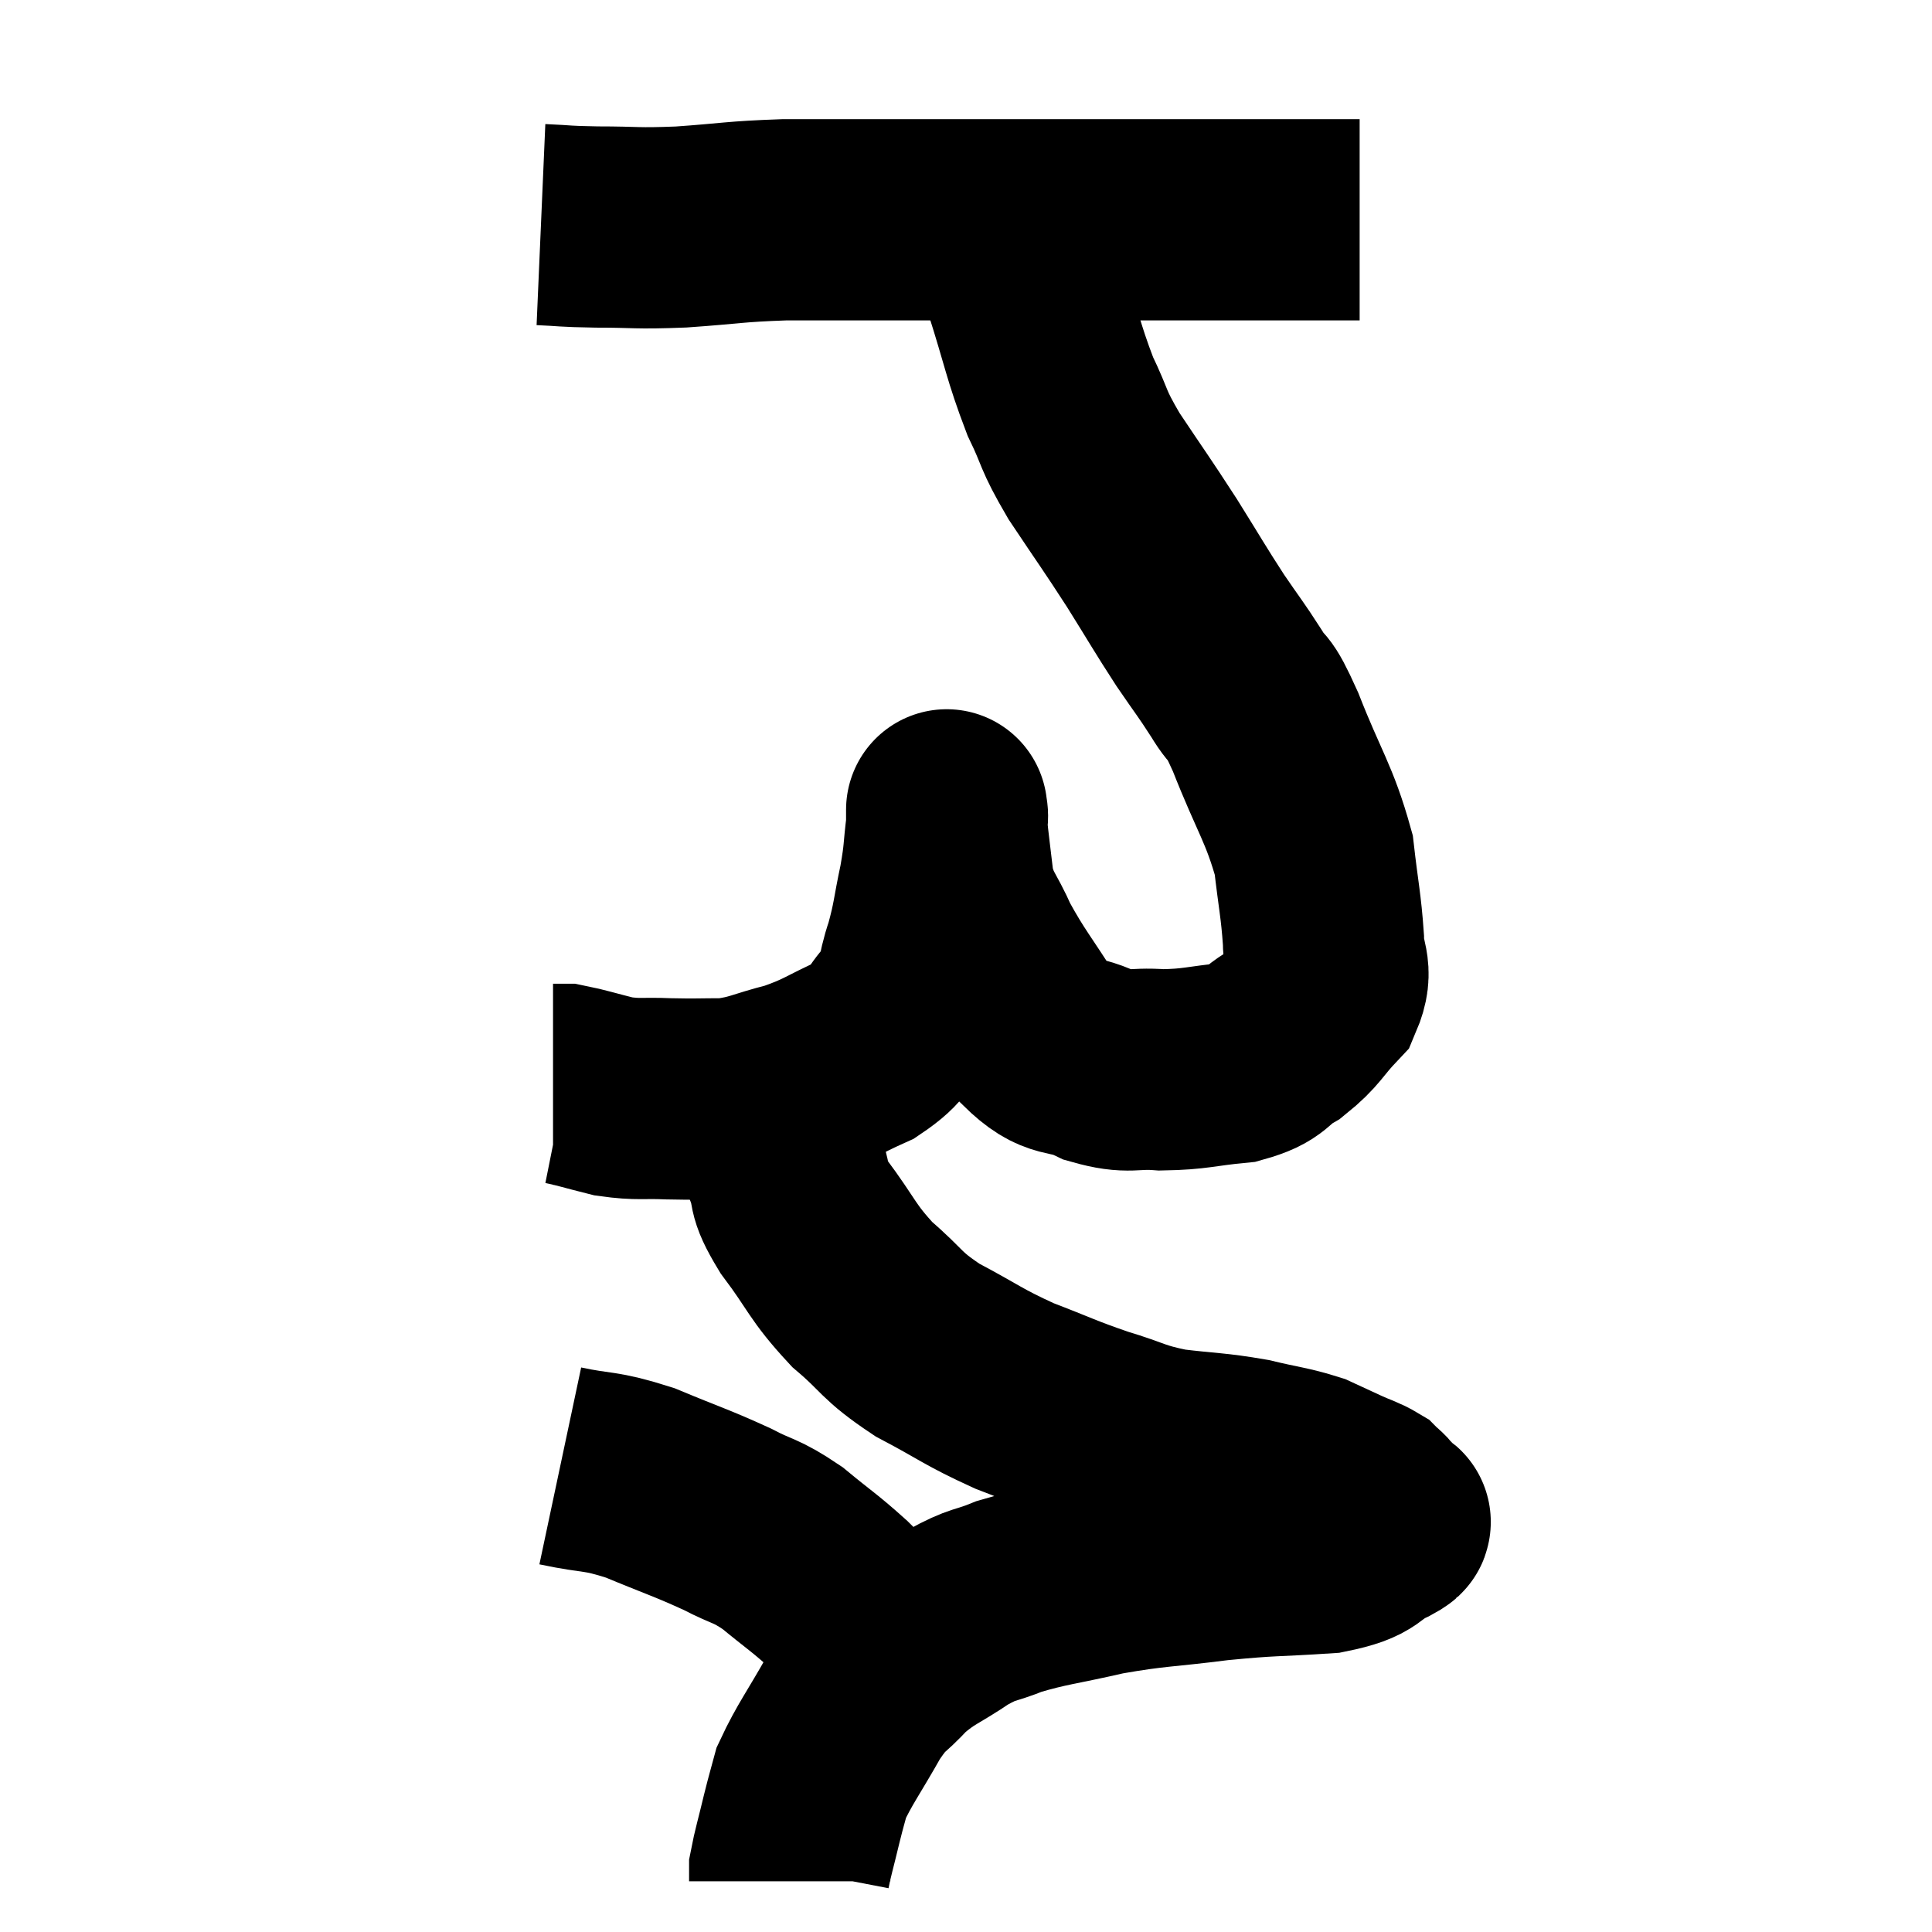 <svg width="48" height="48" viewBox="0 0 48 48" xmlns="http://www.w3.org/2000/svg"><path d="M 13.44 5.58 C 14.13 5.61, 13.95 5.625, 14.82 5.64 C 15.87 5.64, 15.75 5.685, 16.92 5.64 C 18.21 5.55, 18.21 5.505, 19.5 5.46 C 20.79 5.46, 20.49 5.46, 22.08 5.46 C 23.97 5.46, 24.105 5.46, 25.86 5.46 C 27.48 5.46, 27.72 5.46, 29.1 5.46 C 30.24 5.46, 30.585 5.46, 31.38 5.46 C 31.83 5.46, 31.755 5.46, 32.28 5.46 C 32.88 5.46, 33.135 5.46, 33.48 5.46 C 33.57 5.46, 33.585 5.46, 33.66 5.46 L 33.78 5.46" fill="none" stroke="black" stroke-width="5"></path><path d="M 24.72 5.22 C 25.08 6.12, 25.035 5.865, 25.44 7.02 C 25.89 8.43, 25.905 8.7, 26.34 9.84 C 26.76 10.71, 26.61 10.605, 27.18 11.58 C 27.9 12.66, 27.96 12.72, 28.62 13.74 C 29.22 14.7, 29.295 14.85, 29.82 15.66 C 30.27 16.32, 30.315 16.35, 30.72 16.98 C 31.08 17.58, 30.96 17.115, 31.44 18.18 C 32.04 19.71, 32.28 19.95, 32.64 21.24 C 32.76 22.29, 32.82 22.485, 32.88 23.34 C 32.88 24, 33.135 24.06, 32.88 24.66 C 32.37 25.2, 32.4 25.305, 31.86 25.74 C 31.29 26.07, 31.47 26.19, 30.72 26.4 C 29.79 26.49, 29.715 26.565, 28.86 26.58 C 28.08 26.52, 28.095 26.685, 27.3 26.46 C 26.49 26.07, 26.415 26.4, 25.68 25.68 C 25.02 24.63, 24.855 24.48, 24.36 23.58 C 24.03 22.83, 23.91 22.845, 23.7 22.08 C 23.61 21.3, 23.565 21, 23.52 20.52 C 23.52 20.34, 23.52 20.25, 23.52 20.16 C 23.52 20.16, 23.52 20.07, 23.52 20.16 C 23.52 20.34, 23.565 20.07, 23.52 20.52 C 23.43 21.24, 23.475 21.18, 23.34 21.96 C 23.16 22.8, 23.19 22.875, 22.98 23.64 C 22.74 24.33, 22.875 24.405, 22.5 25.02 C 21.99 25.56, 22.17 25.635, 21.48 26.1 C 20.61 26.49, 20.595 26.58, 19.74 26.88 C 18.9 27.09, 18.84 27.195, 18.06 27.3 C 17.34 27.3, 17.325 27.315, 16.62 27.3 C 15.93 27.27, 15.885 27.33, 15.24 27.24 C 14.64 27.09, 14.415 27.015, 14.04 26.94 L 13.74 26.94" fill="none" stroke="black" stroke-width="5"></path><path d="M 19.08 26.7 C 19.29 27.18, 19.395 27.09, 19.5 27.66 C 19.5 28.32, 19.38 28.335, 19.5 28.98 C 19.74 29.61, 19.5 29.445, 19.98 30.24 C 20.7 31.2, 20.655 31.335, 21.42 32.16 C 22.23 32.85, 22.095 32.91, 23.04 33.54 C 24.12 34.11, 24.15 34.2, 25.2 34.68 C 26.22 35.07, 26.28 35.13, 27.24 35.46 C 28.14 35.73, 28.095 35.805, 29.04 36 C 30.03 36.12, 30.15 36.09, 31.02 36.24 C 31.77 36.42, 31.95 36.42, 32.52 36.6 C 32.91 36.78, 32.94 36.795, 33.3 36.96 C 33.63 37.11, 33.735 37.125, 33.96 37.26 C 34.08 37.38, 34.095 37.365, 34.2 37.5 C 34.29 37.65, 34.335 37.695, 34.38 37.8 C 34.38 37.86, 34.74 37.725, 34.38 37.92 C 33.66 38.25, 33.975 38.37, 32.94 38.58 C 31.59 38.67, 31.62 38.625, 30.24 38.76 C 28.83 38.94, 28.71 38.895, 27.42 39.12 C 26.25 39.39, 25.995 39.39, 25.08 39.66 C 24.42 39.93, 24.465 39.81, 23.76 40.2 C 23.01 40.71, 22.89 40.68, 22.26 41.22 C 21.75 41.79, 21.765 41.595, 21.24 42.36 C 20.7 43.32, 20.49 43.575, 20.16 44.28 C 20.04 44.73, 20.055 44.64, 19.92 45.18 C 19.77 45.81, 19.695 46.05, 19.62 46.44 C 19.62 46.59, 19.62 46.665, 19.62 46.74 C 19.62 46.74, 19.62 46.74, 19.62 46.74 L 19.62 46.74" fill="none" stroke="black" stroke-width="5"></path><path d="M 13.92 36.42 C 14.91 36.63, 14.865 36.51, 15.9 36.84 C 16.98 37.29, 17.175 37.335, 18.06 37.74 C 18.75 38.1, 18.75 37.995, 19.44 38.46 C 20.13 39.03, 20.22 39.06, 20.82 39.6 C 21.33 40.11, 21.42 40.185, 21.84 40.62 C 22.17 40.98, 22.32 41.115, 22.5 41.34 C 22.53 41.43, 22.545 41.475, 22.56 41.52 L 22.56 41.52" fill="none" stroke="black" stroke-width="5"></path></svg>